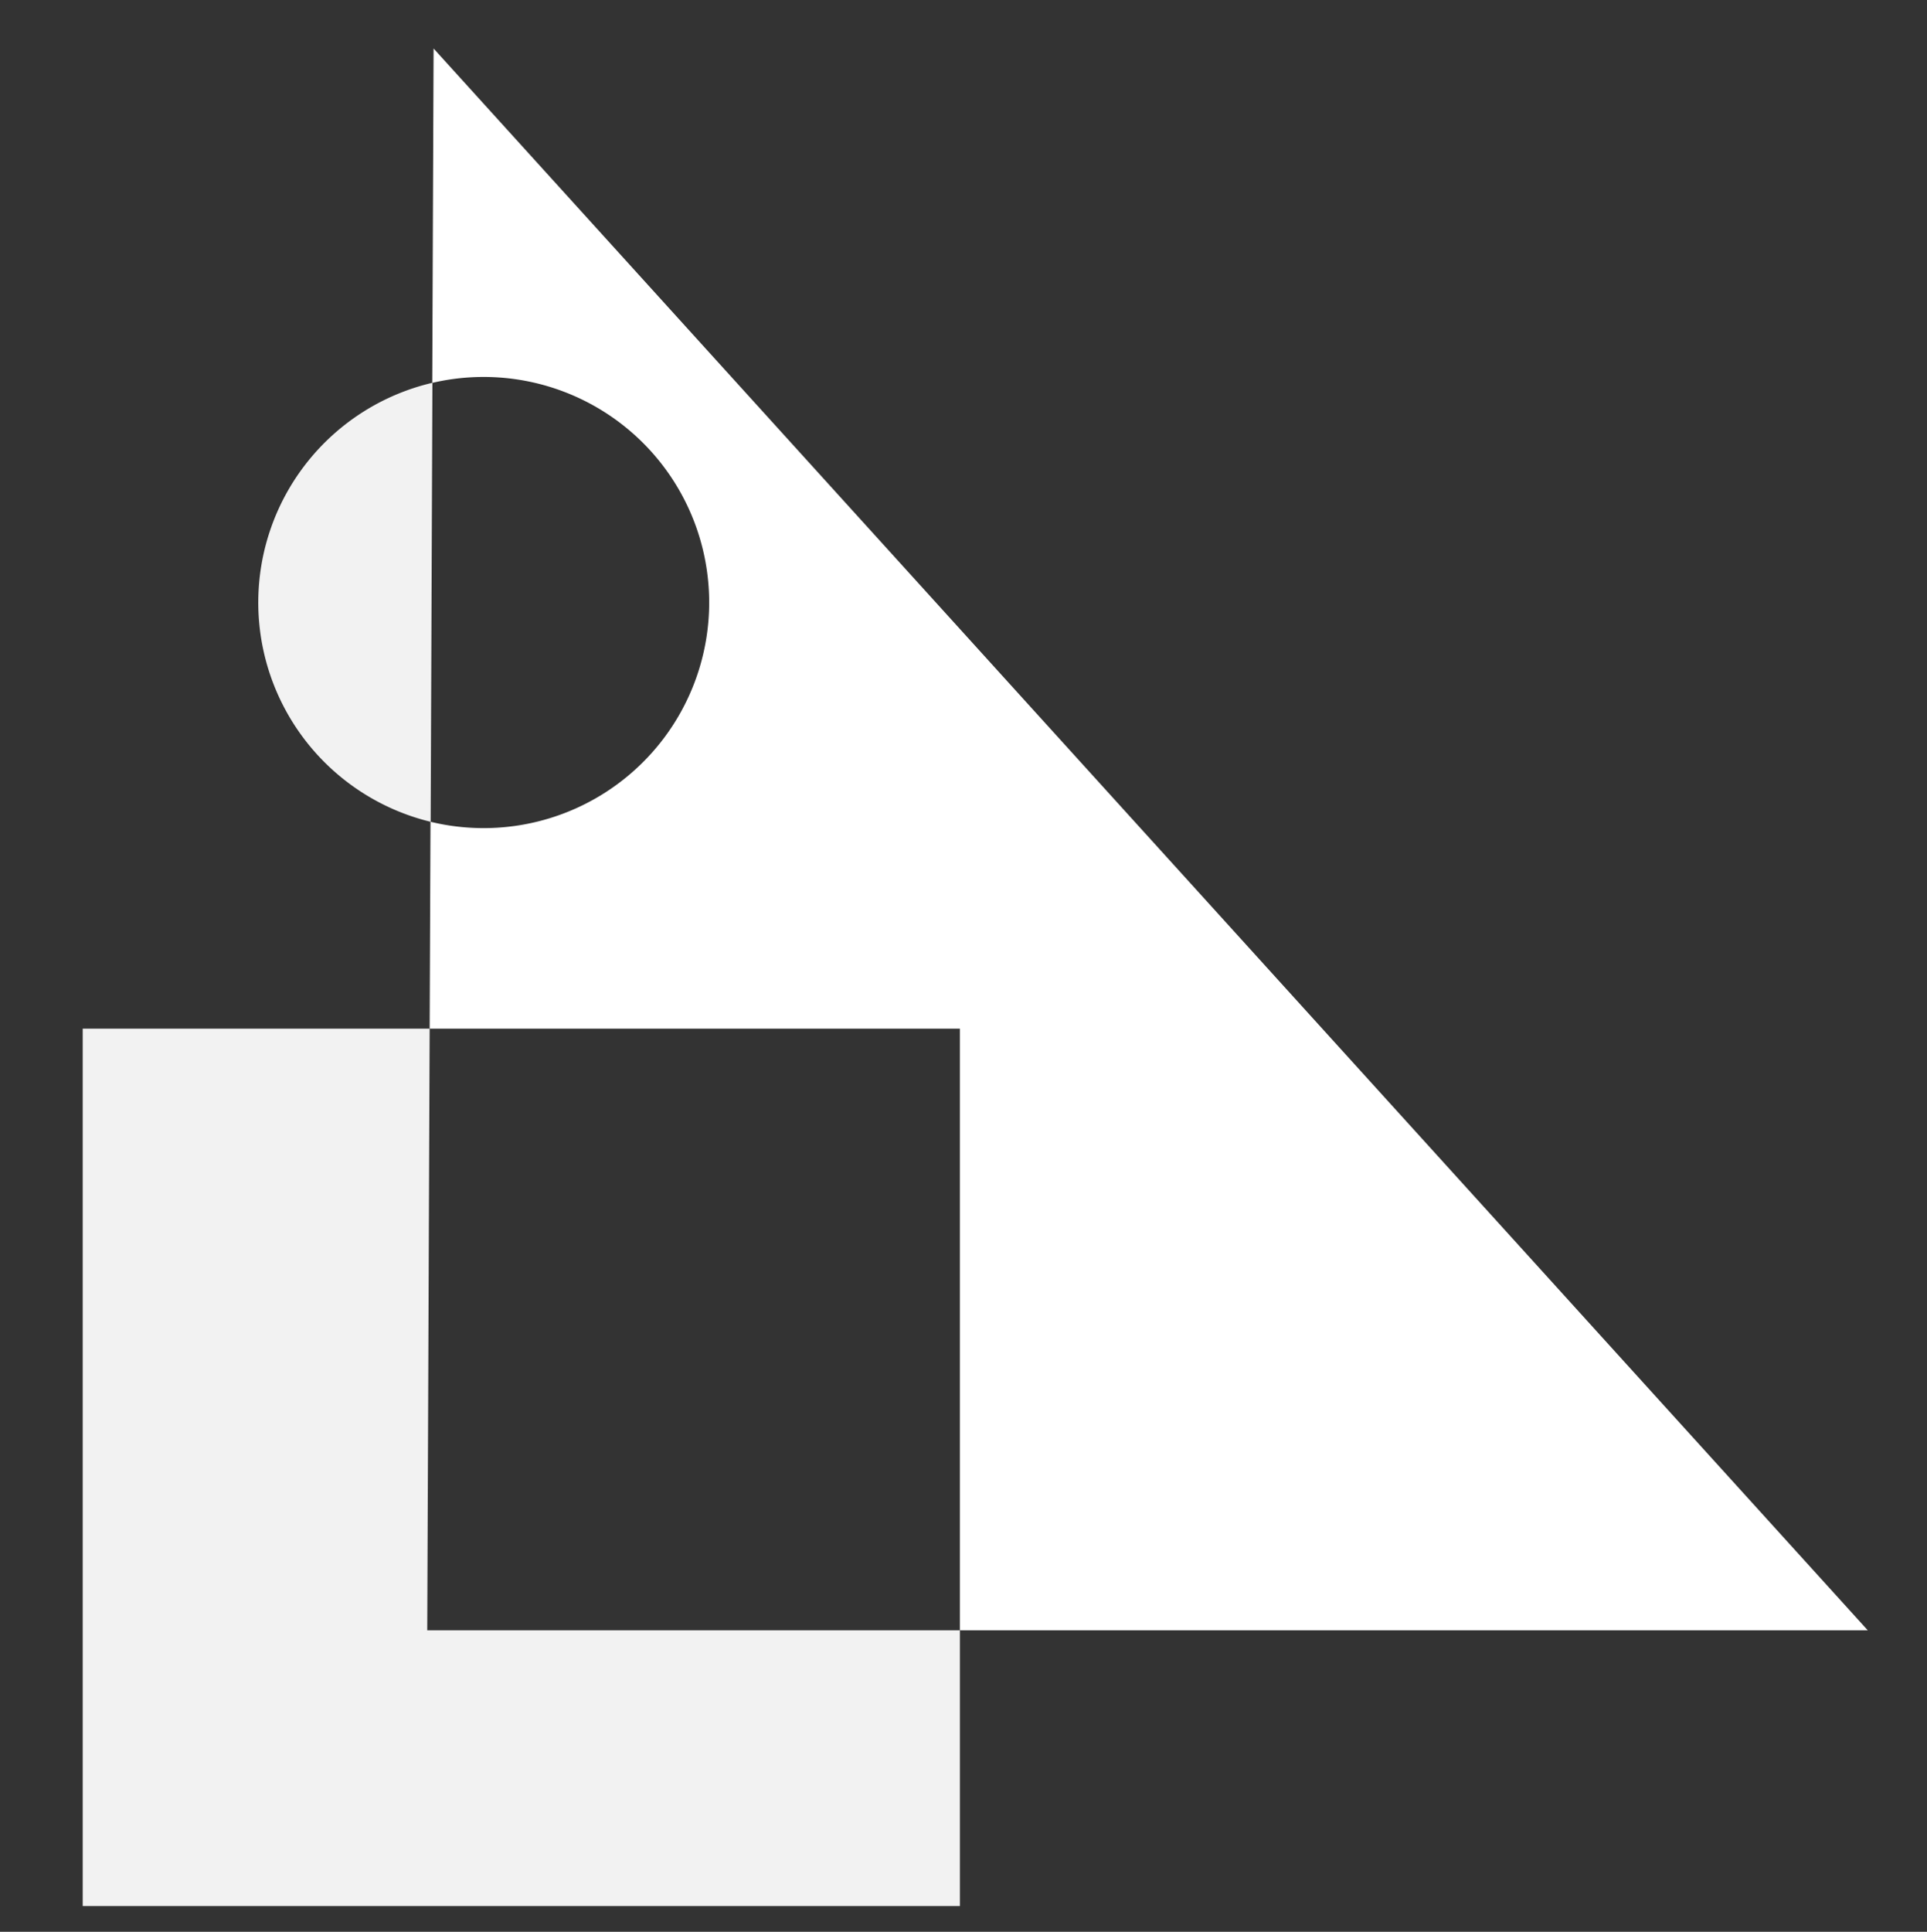 <svg id="Camada_1" data-name="Camada 1" 
    xmlns="http://www.w3.org/2000/svg" viewBox="0 0 869 871">
    <rect x="0" y="0" width="869" height="871" fill="#333333" stroke="none"/>
    <defs>
        <style>.cls-1{fill:#fff;}.cls-2{fill:#f2f2f2;}</style>
    </defs>
    <title>Prancheta 6</title>
    <path class="cls-1" d="M842.29,735.06,195.53,21.87l-.6,150.76a101.71,101.71,0,1,1-.8,197.88l-.37,93.29H432.88V735.06Z"/>
    <path class="cls-2" d="M195,172.59a101.75,101.75,0,0,0-.79,197.94Z"/>
    <polygon class="cls-2" points="192.67 735.06 193.76 463.8 37.3 463.8 37.3 859.38 432.88 859.38 432.88 735.06 192.67 735.06"/>
</svg>